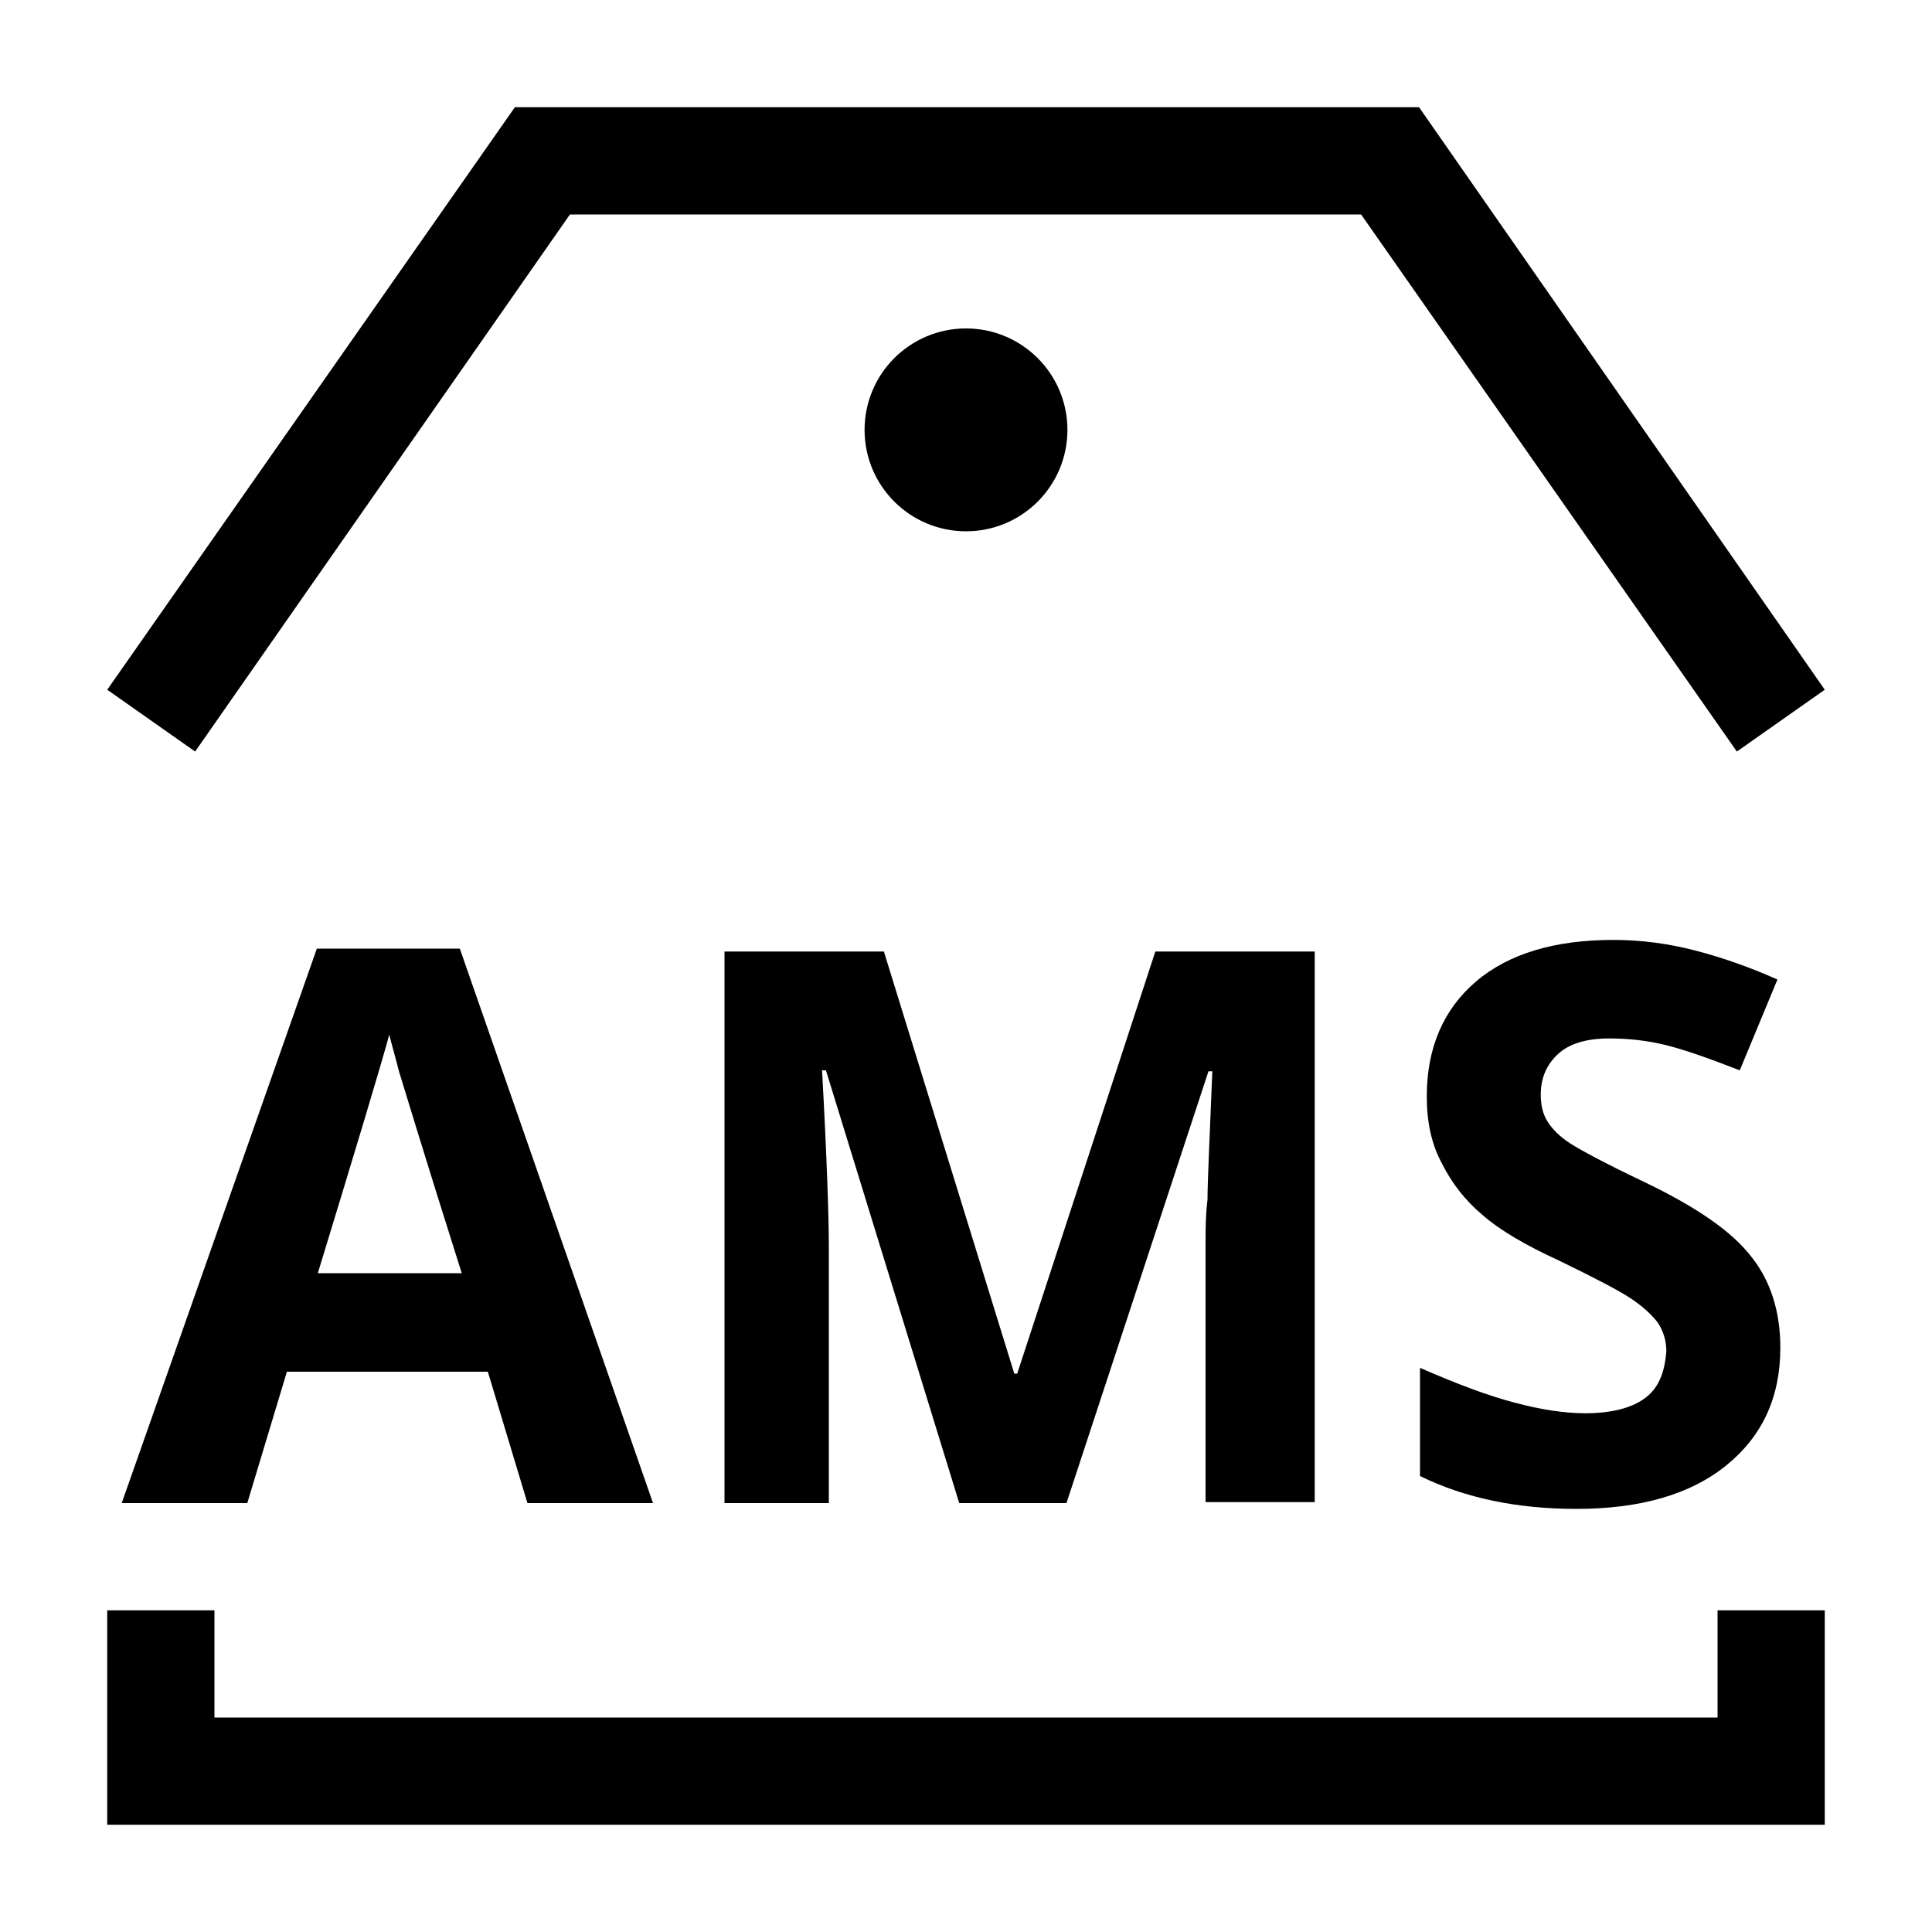 <?xml version="1.0" encoding="utf-8"?>
<!-- Generator: Adobe Illustrator 18.1.1, SVG Export Plug-In . SVG Version: 6.00 Build 0)  -->
<!DOCTYPE svg PUBLIC "-//W3C//DTD SVG 1.1//EN" "http://www.w3.org/Graphics/SVG/1.1/DTD/svg11.dtd">
<svg version="1.1" id="Layer_1" xmlns="http://www.w3.org/2000/svg" xmlns:xlink="http://www.w3.org/1999/xlink" x="0px" y="0px"
	 viewBox="0 0 200 200" enable-background="new 0 0 200 200" xml:space="preserve">
<g>
	<path fill-rule="evenodd" clip-rule="evenodd" d="M12.6,155.6h13l4.1-13.6h20.8l4.1,13.6h13L47.6,98.2H32.8L12.6,155.6z
		 M40.3,107.1c0.2,0.9,0.6,2.2,1,3.8c0.5,1.6,2.6,8.6,6.5,20.9H32.9C36.9,118.7,39.4,110.4,40.3,107.1z"/>
	<path fill-rule="evenodd" clip-rule="evenodd" d="M124.8,128.5v27h11.3V98.5h-16.5l-14.3,43.7H105L91.5,98.5H75v57.1h10.8V129
		c0-3-0.2-9.1-0.7-18.2h0.4l13.8,44.8h11.1l14.7-44.7h0.4c-0.3,7.2-0.5,11.6-0.5,13.3C124.8,125.8,124.8,127.3,124.8,128.5z"/>
	<path fill-rule="evenodd" clip-rule="evenodd" d="M170.2,144.8c-1.4,1-3.5,1.5-6.1,1.5c-2.2,0-4.7-0.4-7.3-1.1
		c-2.7-0.7-5.9-1.9-9.8-3.6v11.2c4.7,2.3,10.1,3.4,16.2,3.4c6.6,0,11.8-1.5,15.5-4.5s5.6-7,5.6-12.2c0-3.7-1-6.9-3-9.4
		c-2-2.6-5.6-5.1-11-7.7c-4-1.9-6.6-3.3-7.7-4c-1.1-0.7-1.9-1.5-2.4-2.3c-0.5-0.8-0.7-1.7-0.7-2.8c0-1.7,0.6-3.1,1.8-4.2
		c1.2-1.1,3-1.6,5.3-1.6c1.9,0,3.9,0.2,5.9,0.7c2,0.5,4.5,1.4,7.6,2.6l3.9-9.4c-2.9-1.3-5.8-2.3-8.5-3s-5.5-1.1-8.5-1.1
		c-6,0-10.8,1.4-14.2,4.3c-3.4,2.9-5.1,6.9-5.1,11.9c0,2.7,0.5,5,1.6,7c1,2,2.4,3.8,4.2,5.3c1.7,1.5,4.4,3.1,7.9,4.7
		c3.7,1.8,6.2,3.1,7.4,3.9c1.2,0.8,2.1,1.6,2.8,2.5c0.6,0.9,0.9,1.9,0.9,3C172.3,142.3,171.6,143.8,170.2,144.8z"/>
	<polygon fill-rule="evenodd" clip-rule="evenodd" points="177.8,177.8 22.2,177.8 22.2,166.7 11.1,166.7 11.1,177.8 11.1,188.9 
		22.2,188.9 177.8,188.9 188.9,188.9 188.9,177.8 188.9,166.7 177.8,166.7 	"/>
	<polygon fill-rule="evenodd" clip-rule="evenodd" points="59,22.2 140.9,22.2 179.8,77.8 188.9,71.4 146.9,11.1 53.3,11.1 
		11.1,71.4 20.2,77.8 	"/>
	<circle fill-rule="evenodd" clip-rule="evenodd" cx="100" cy="44.5" r="10.5"/>
</g>
</svg>
